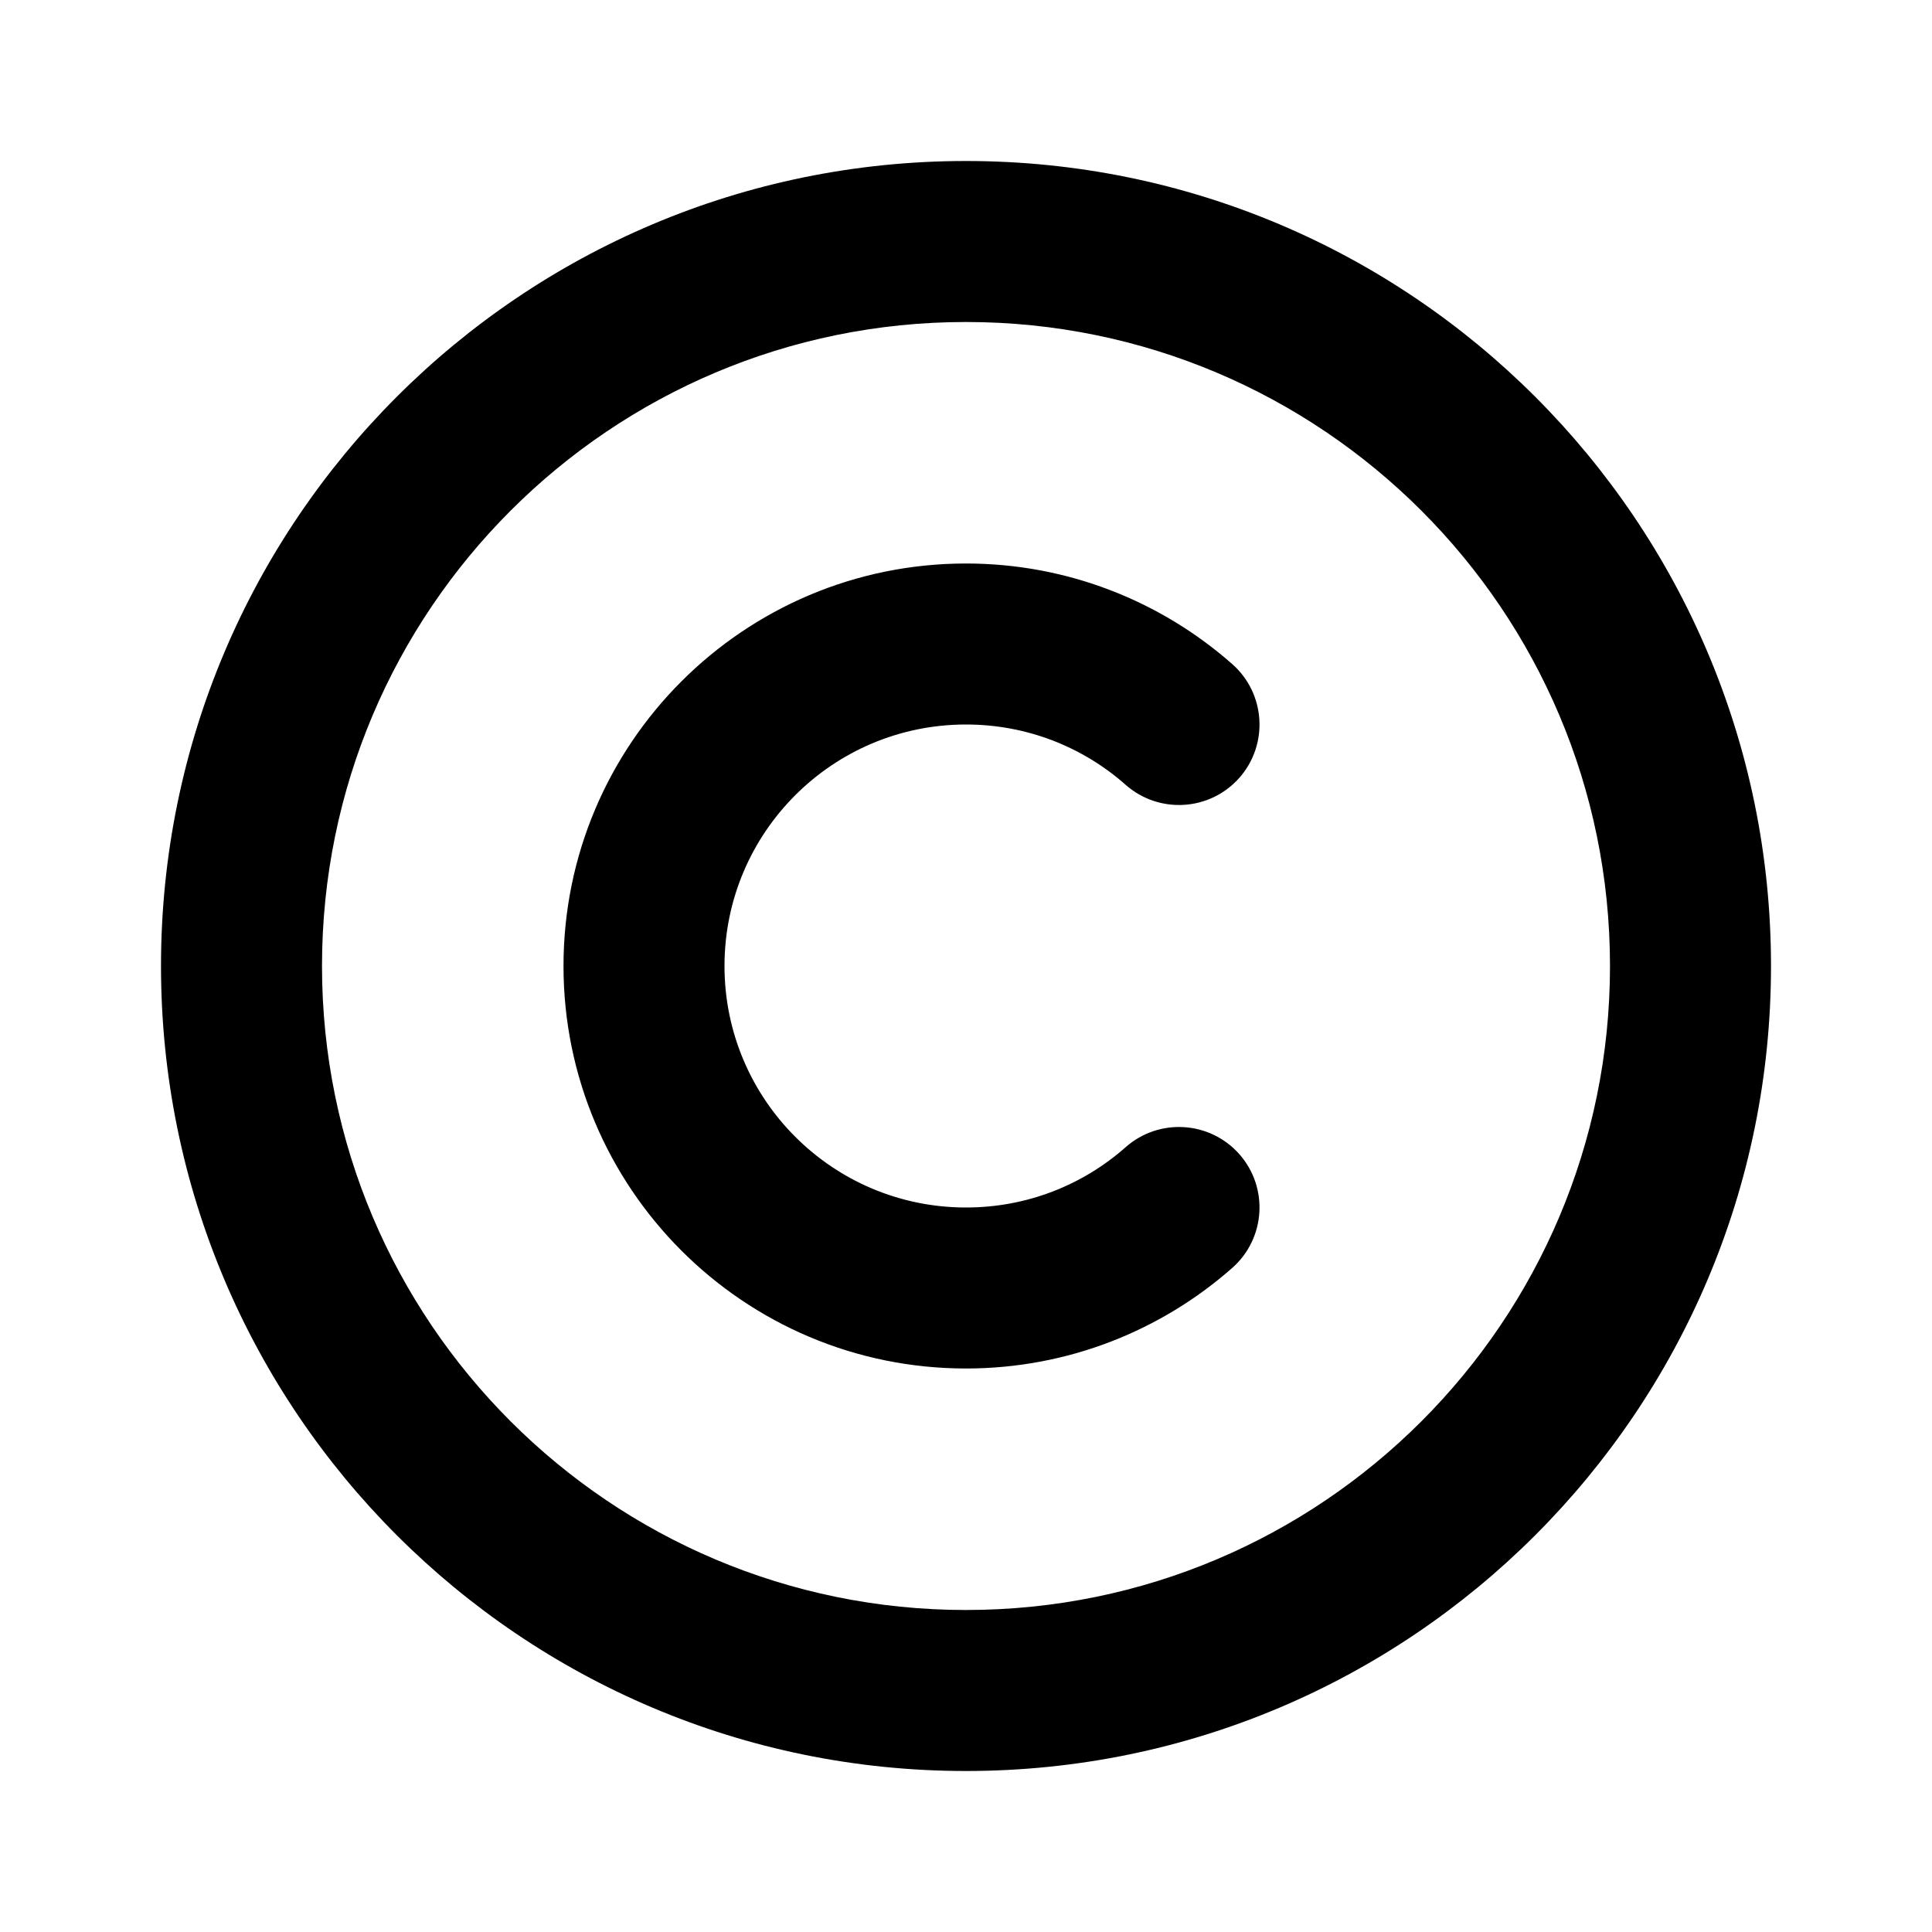<svg width="24" height="24" viewBox="0 0 24 24" fill="none" xmlns="http://www.w3.org/2000/svg">
<path fill-rule="evenodd" clip-rule="evenodd" d="M2 12C2 6.477 6.477 2 12 2C17.523 2 22 6.477 22 12C22 17.523 17.523 22 12 22C6.477 22 2 17.523 2 12ZM12 4C7.582 4 4 7.582 4 12C4 16.418 7.582 20 12 20C16.418 20 20 16.418 20 12C20 7.582 16.418 4 12 4ZM7 12C7 9.239 9.239 7 12 7C13.267 7 14.427 7.473 15.308 8.25C15.722 8.616 15.761 9.248 15.396 9.662C15.03 10.076 14.398 10.115 13.984 9.75C13.455 9.282 12.761 9 12 9C10.343 9 9 10.343 9 12C9 13.657 10.343 15 12 15C12.761 15 13.455 14.718 13.984 14.25C14.398 13.885 15.03 13.924 15.396 14.338C15.761 14.752 15.722 15.384 15.308 15.75C14.427 16.527 13.267 17 12 17C9.239 17 7 14.761 7 12Z" fill="black"/>
</svg>
